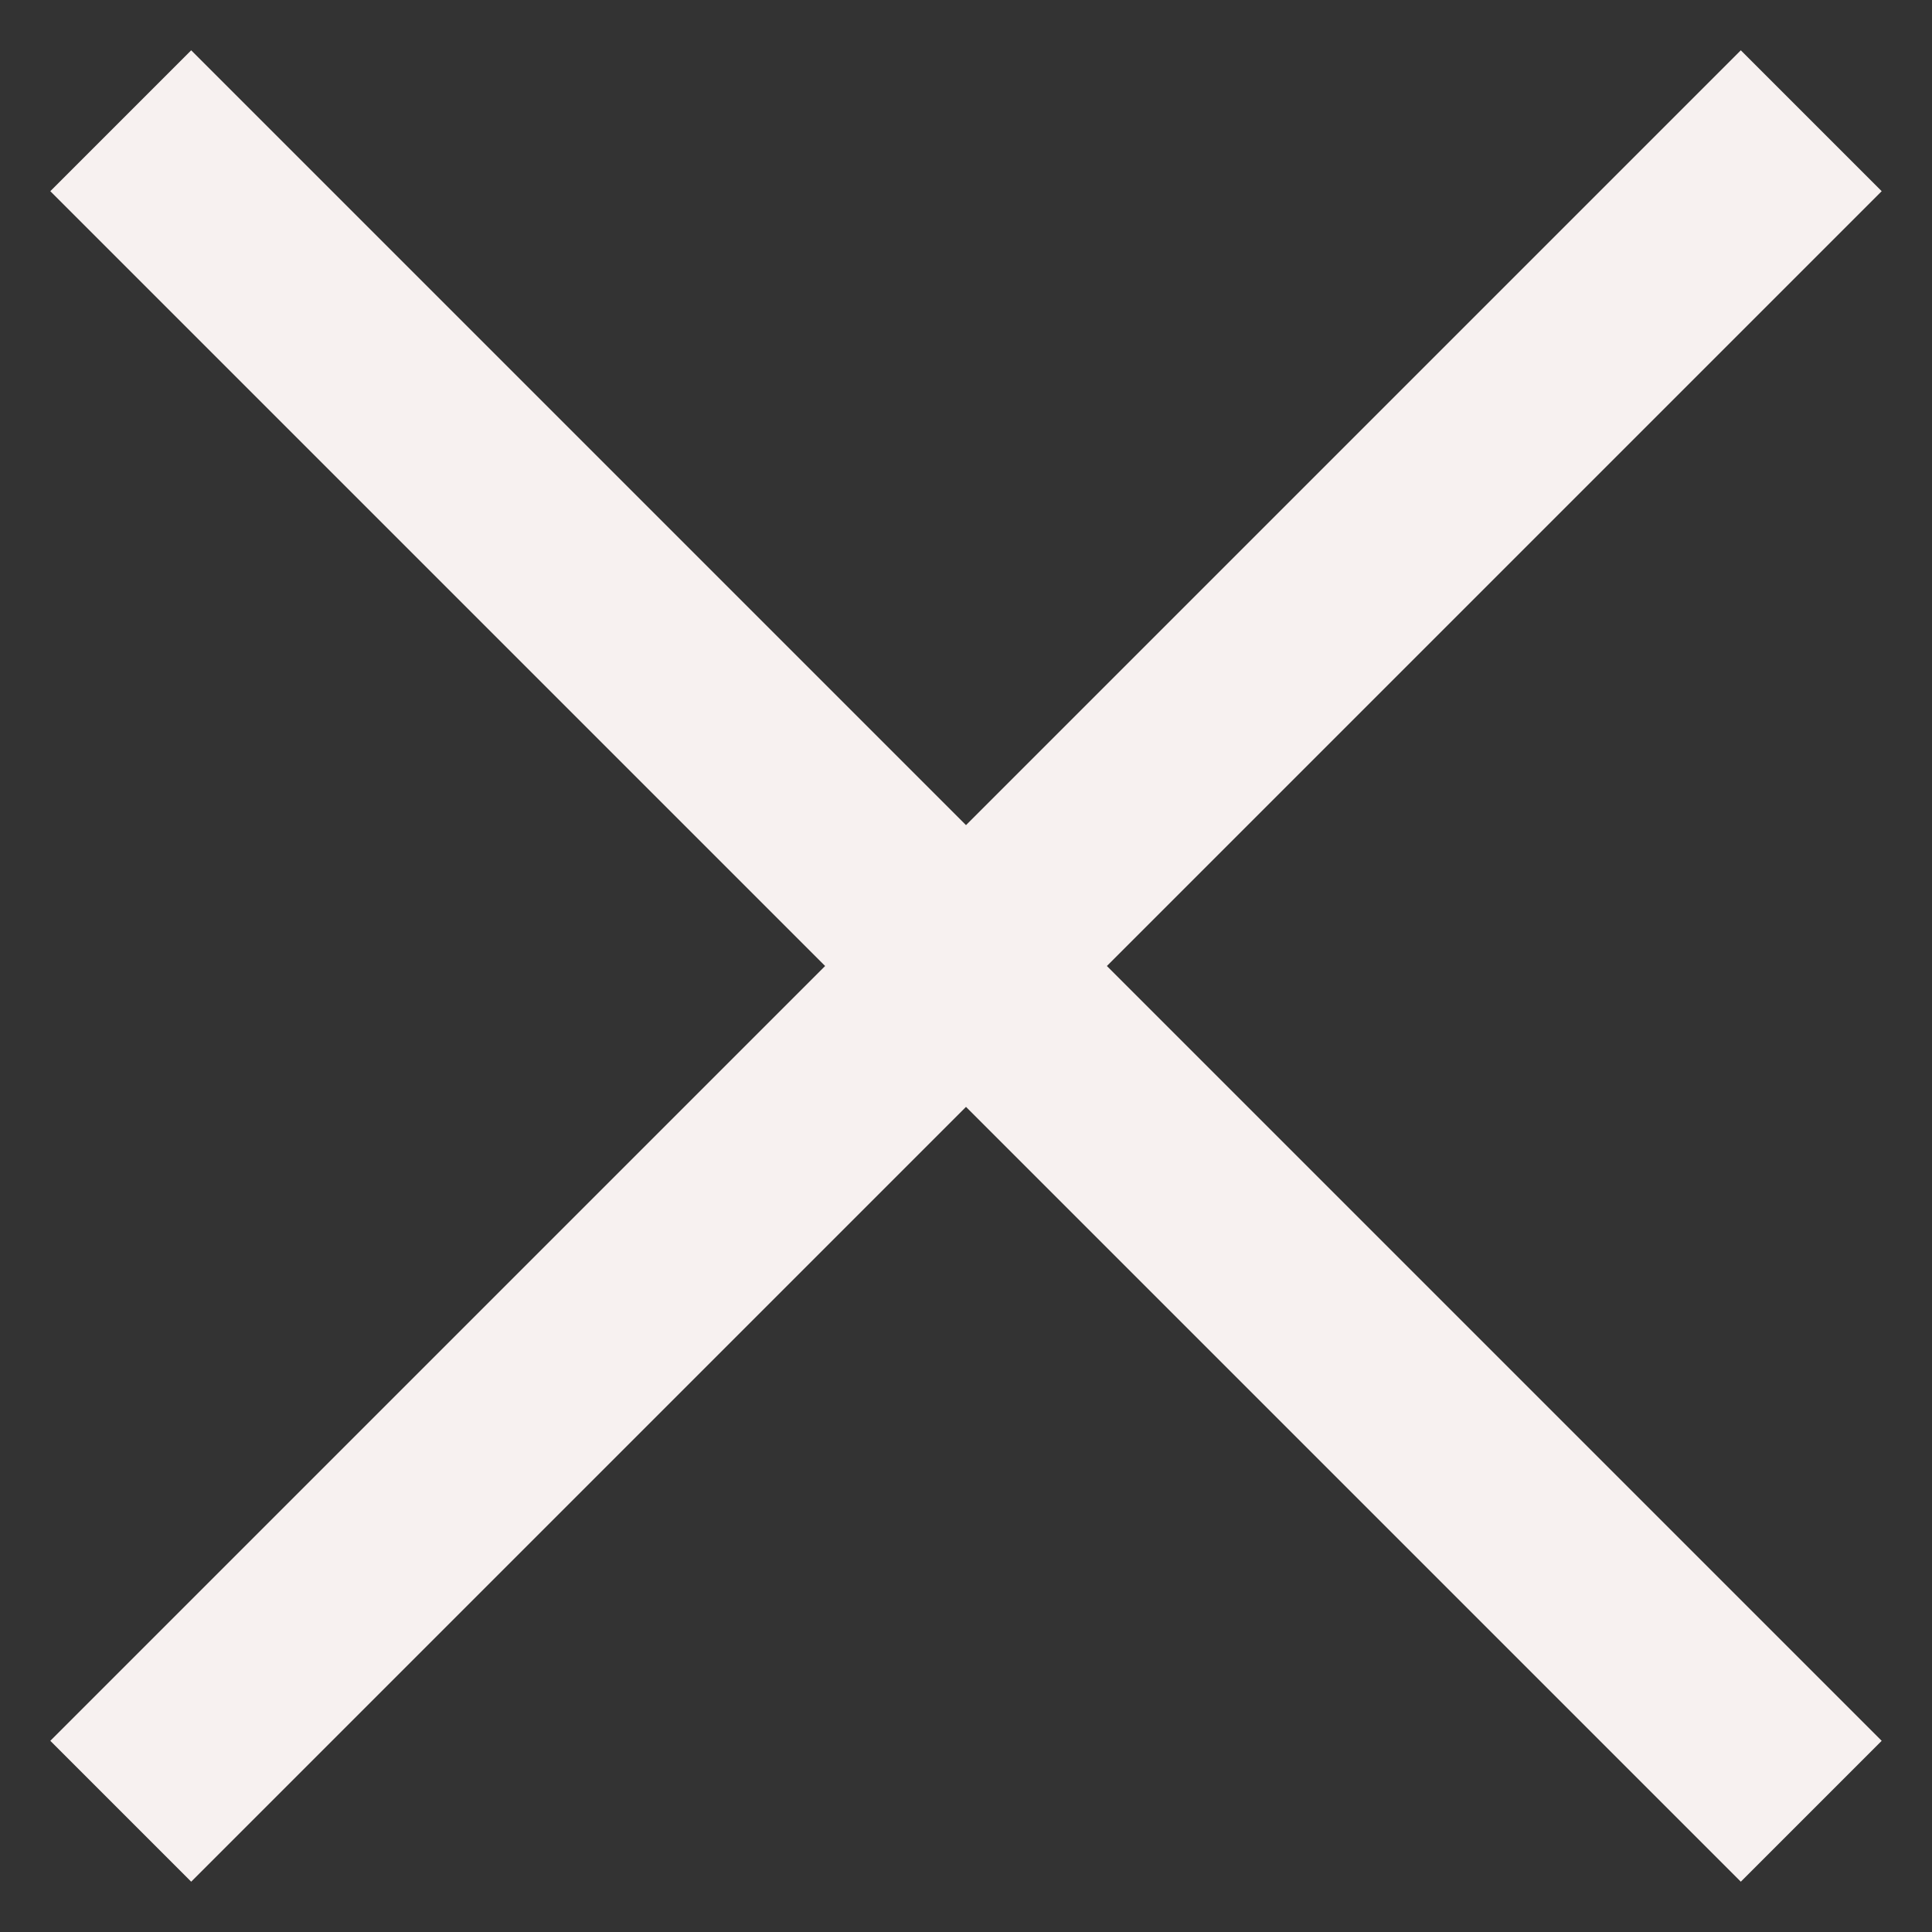 <svg width="24" height="24" viewBox="0 0 24 24" fill="none" xmlns="http://www.w3.org/2000/svg">
<rect x="0" y="0" width="24" height="24" fill="#333333" stroke="none"/>
<path d="M2.375 23.375L0.625 21.625L10.25 12L0.625 2.375L2.375 0.625L12 10.25L21.625 0.625L23.375 2.375L13.75 12L23.375 21.625L21.625 23.375L12 13.75L2.375 23.375Z" fill="#F7F1F0"/>
</svg>
